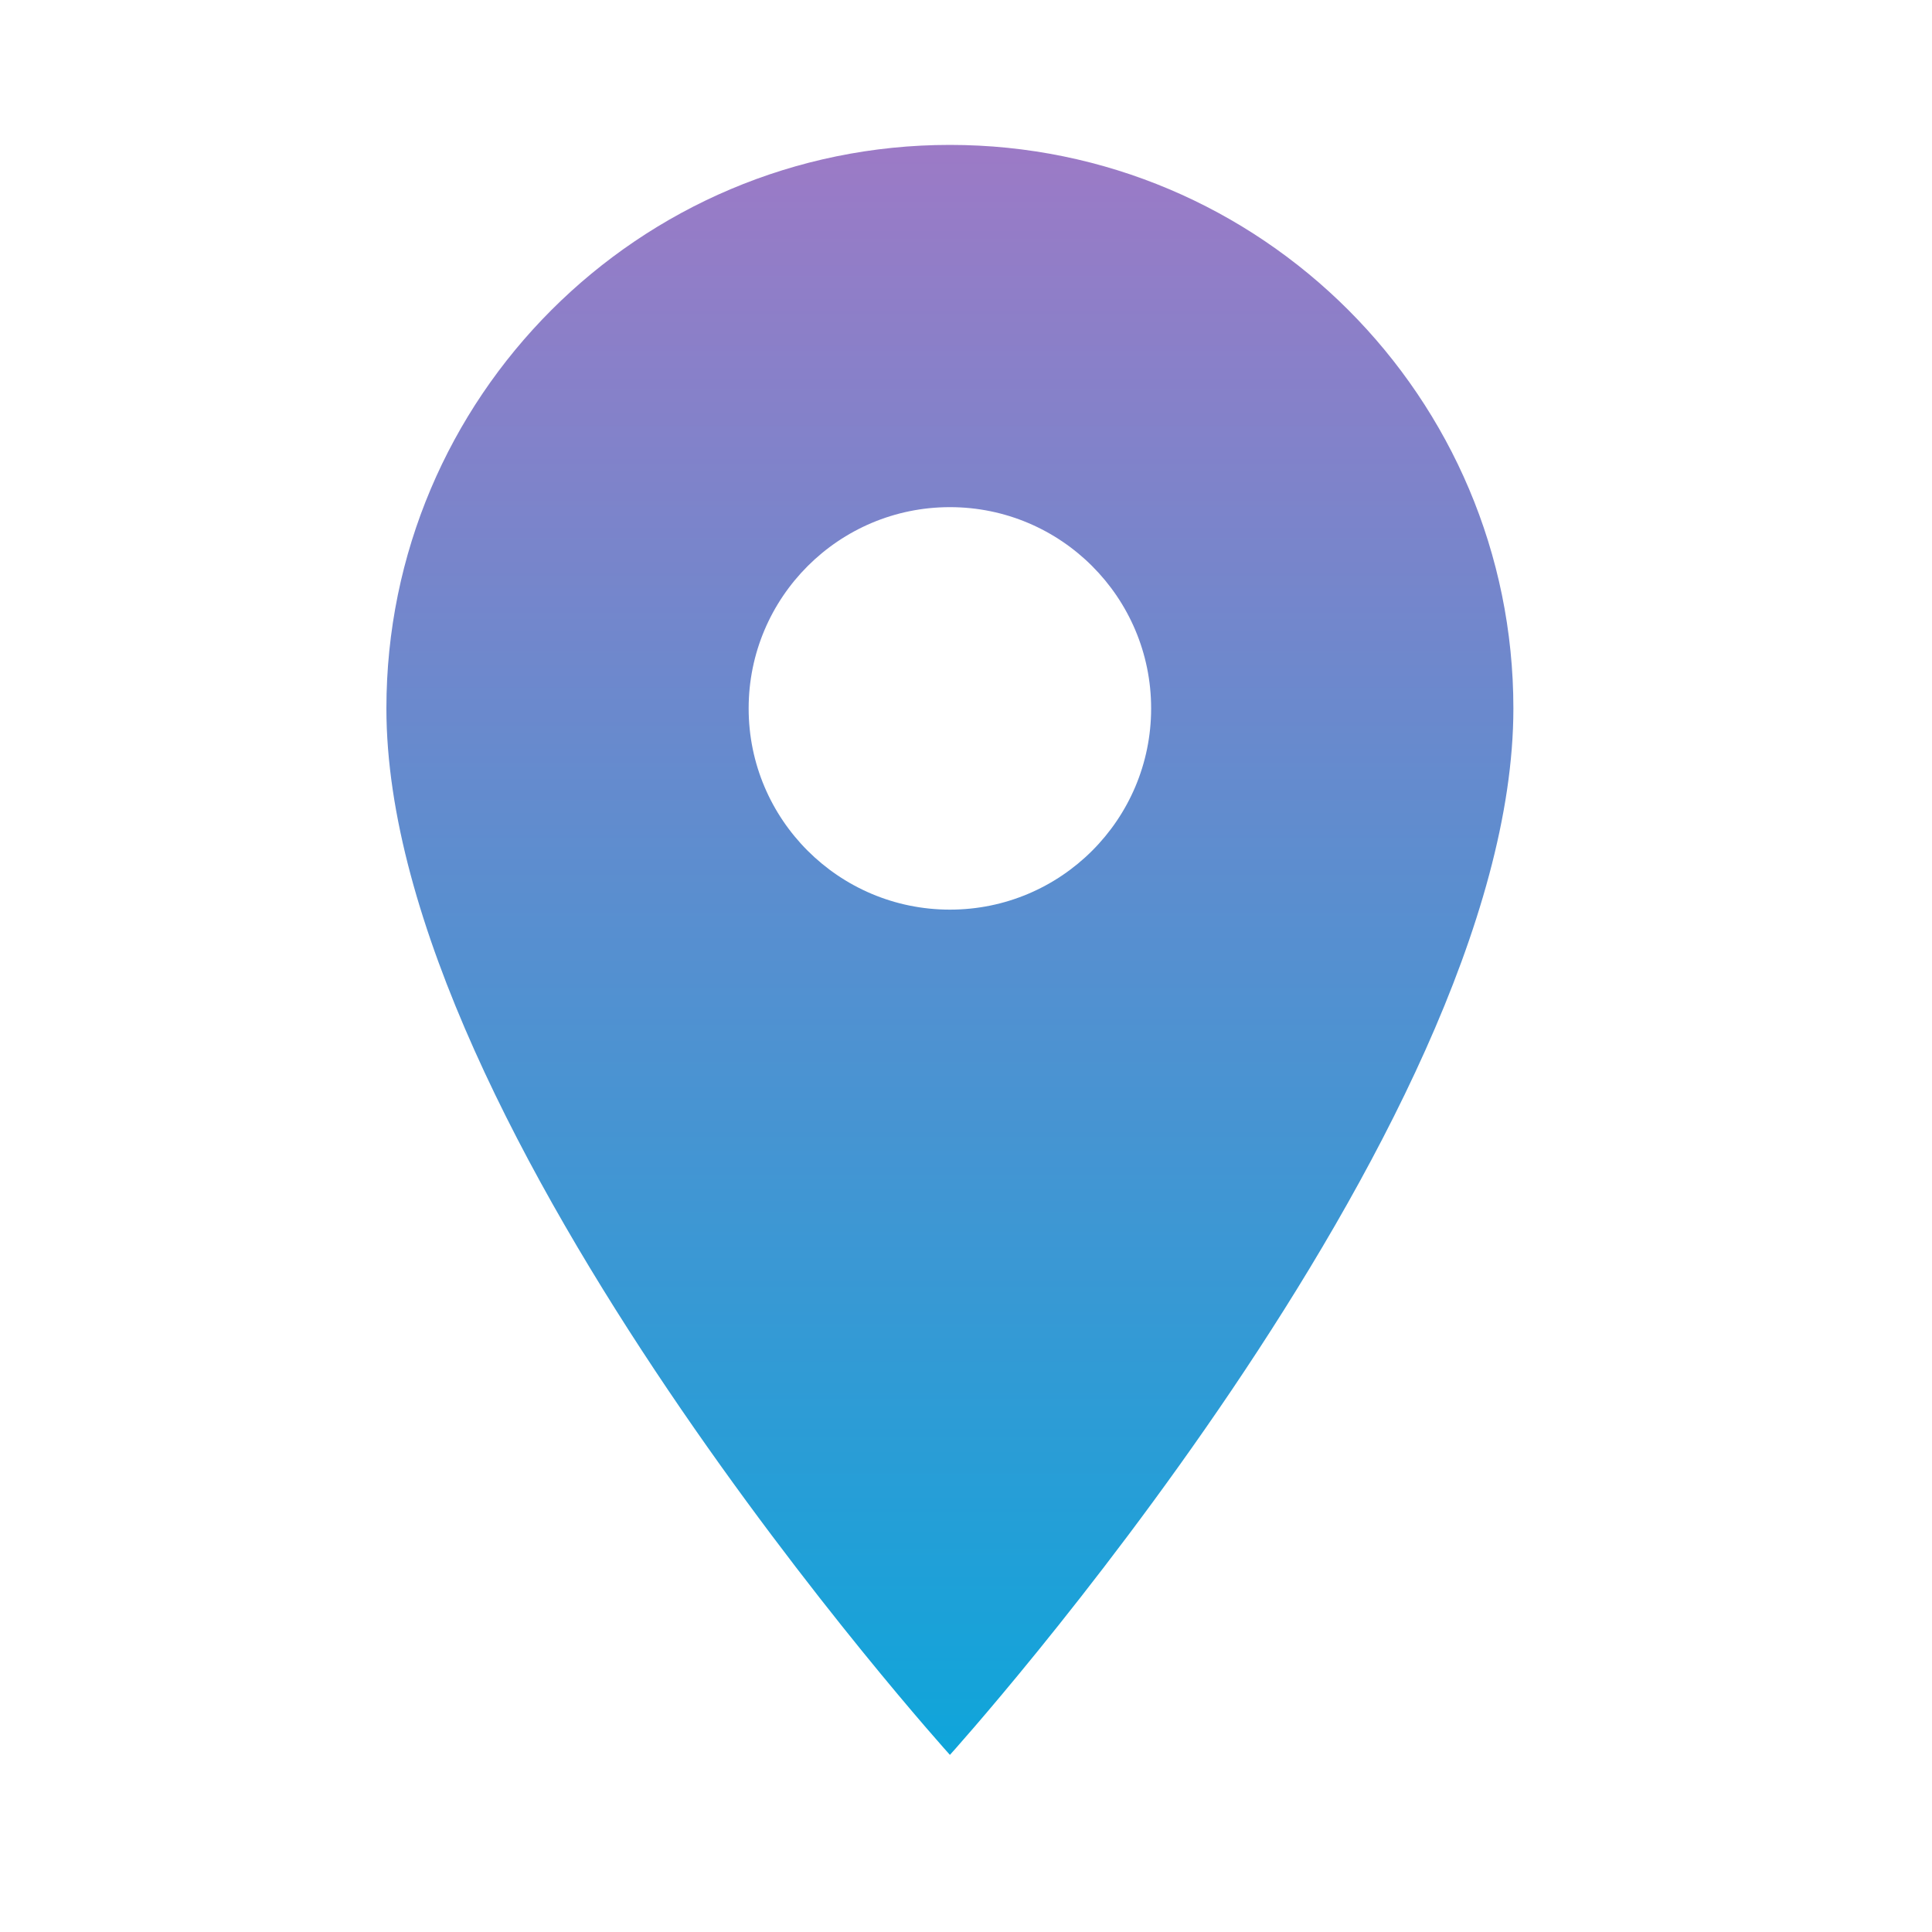 <svg width="40" height="40" viewBox="0 0 40 40" fill="none" xmlns="http://www.w3.org/2000/svg">
<path d="M19.667 3C13.225 3 8 8.225 8 14.667C8 23.417 19.667 36.333 19.667 36.333C19.667 36.333 31.333 23.417 31.333 14.667C31.333 8.225 26.108 3 19.667 3ZM19.667 18.833C17.367 18.833 15.5 16.967 15.5 14.667C15.5 12.367 17.367 10.5 19.667 10.5C21.967 10.5 23.833 12.367 23.833 14.667C23.833 16.967 21.967 18.833 19.667 18.833Z" fill="url(#paint0_linear_6_5)"/>
<defs>
<linearGradient id="paint0_linear_6_5" x1="19.667" y1="3" x2="19.667" y2="36.333" gradientUnits="userSpaceOnUse">
<stop stop-color="#9C7AC6"/>
<stop offset="1" stop-color="#0FA5DA"/>
</linearGradient>
</defs>
</svg>
